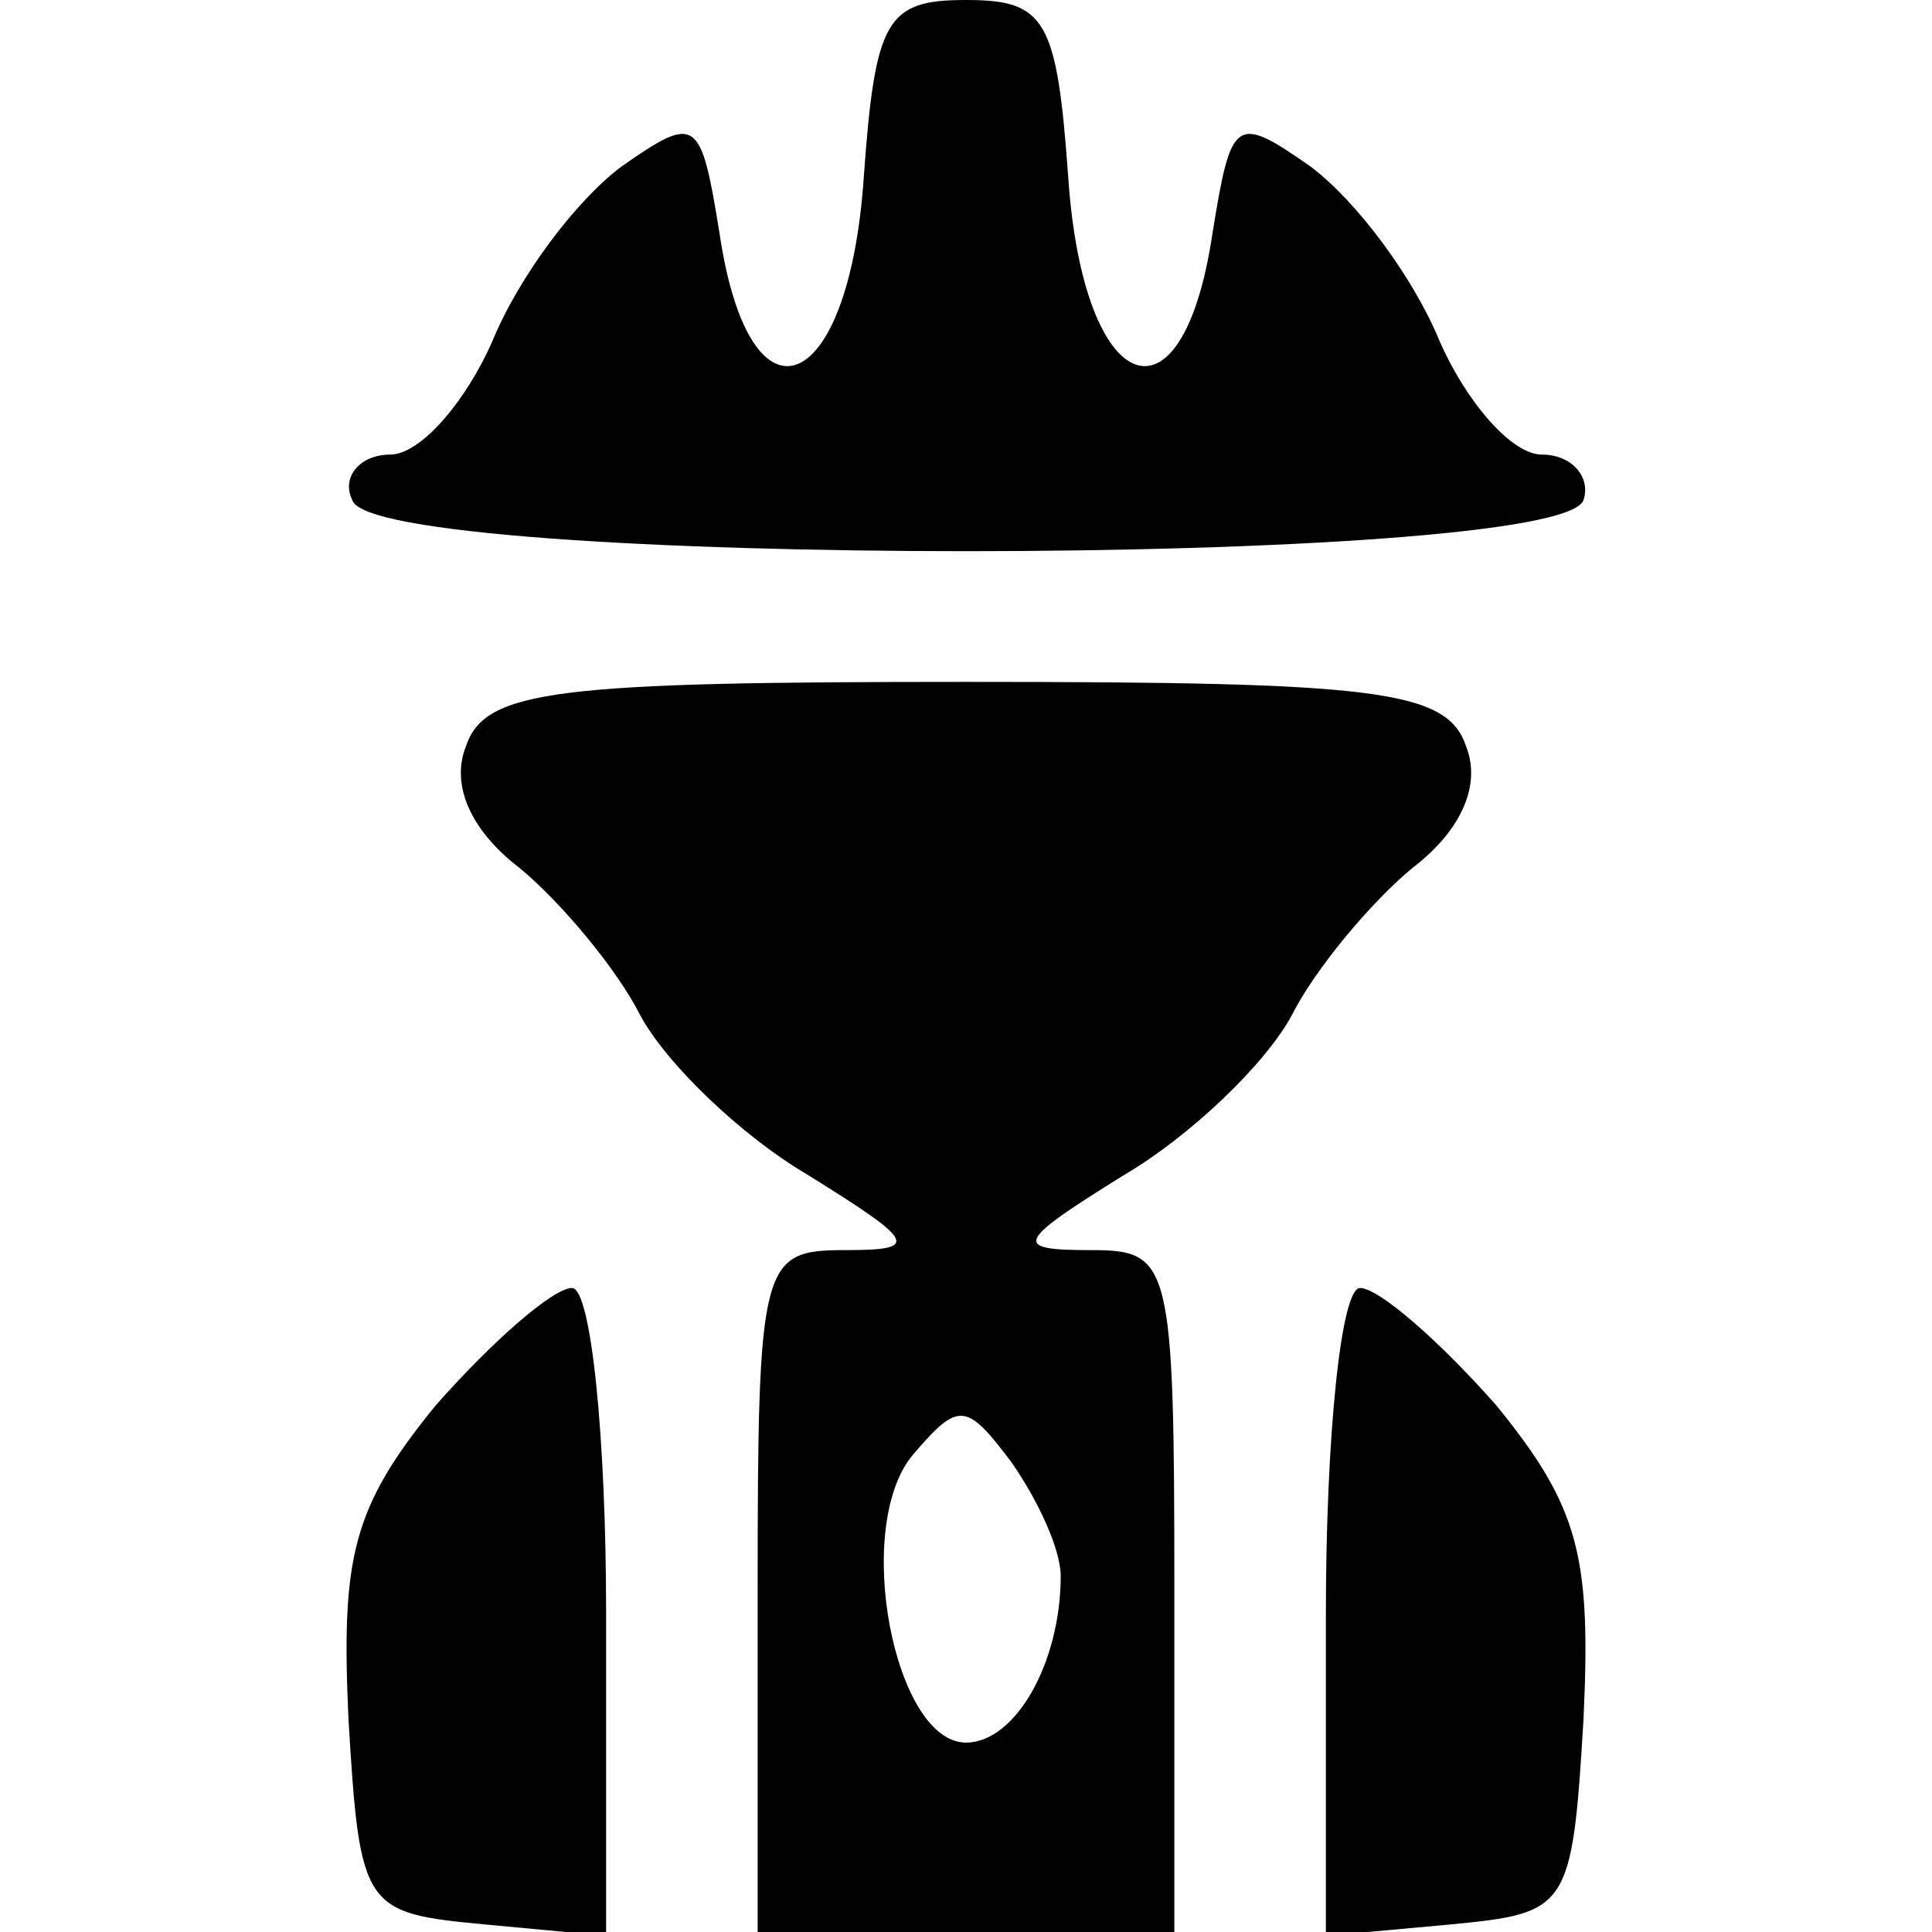 <?xml version="1.0" standalone="no"?>
<!DOCTYPE svg PUBLIC "-//W3C//DTD SVG 20010904//EN"
 "http://www.w3.org/TR/2001/REC-SVG-20010904/DTD/svg10.dtd">
<svg version="1.0" xmlns="http://www.w3.org/2000/svg"
 width="51pt" height="51pt" viewBox="0 0 51 51"
 preserveAspectRatio="xMidYMid meet">

<g transform="translate(0,51) scale(0.1,-0.1)"
fill="#000000" stroke="none">
<path d="M228 463 c-4 -58 -30 -68 -38 -15 -5 31 -6 32 -26 18 -12 -9 -27 -29
-34 -46 -7 -16 -19 -30 -27 -30 -8 0 -13 -6 -10 -12 5 -18 319 -18 325 0 2 6
-3 12 -11 12 -8 0 -20 14 -27 30 -7 17 -22 37 -34 46 -20 14 -21 13 -26 -18
-8 -53 -34 -43 -38 15 -3 42 -6 47 -27 47 -21 0 -24 -5 -27 -47z"/>
<path d="M123 313 c-4 -10 1 -22 14 -32 11 -9 26 -27 32 -39 7 -13 27 -32 44
-42 29 -18 30 -20 10 -20 -22 0 -23 -3 -23 -90 l0 -90 55 0 55 0 0 90 c0 87
-1 90 -22 90 -21 0 -20 2 9 20 17 10 37 29 44 42 6 12 21 30 32 39 13 10 18
22 14 32 -5 15 -24 17 -132 17 -108 0 -127 -2 -132 -17z m157 -219 c0 -23 -12
-44 -25 -44 -19 0 -30 57 -14 76 12 14 14 14 26 -2 7 -10 13 -23 13 -30z"/>
<path d="M115 139 c-22 -27 -25 -40 -23 -83 3 -50 4 -51 36 -54 l32 -3 0 85
c0 47 -4 86 -9 86 -5 0 -21 -14 -36 -31z"/>
<path d="M350 84 l0 -85 33 3 c31 3 32 4 35 54 2 43 -1 56 -23 83 -15 17 -31
31 -36 31 -5 0 -9 -39 -9 -86z"/>
</g>
</svg>
